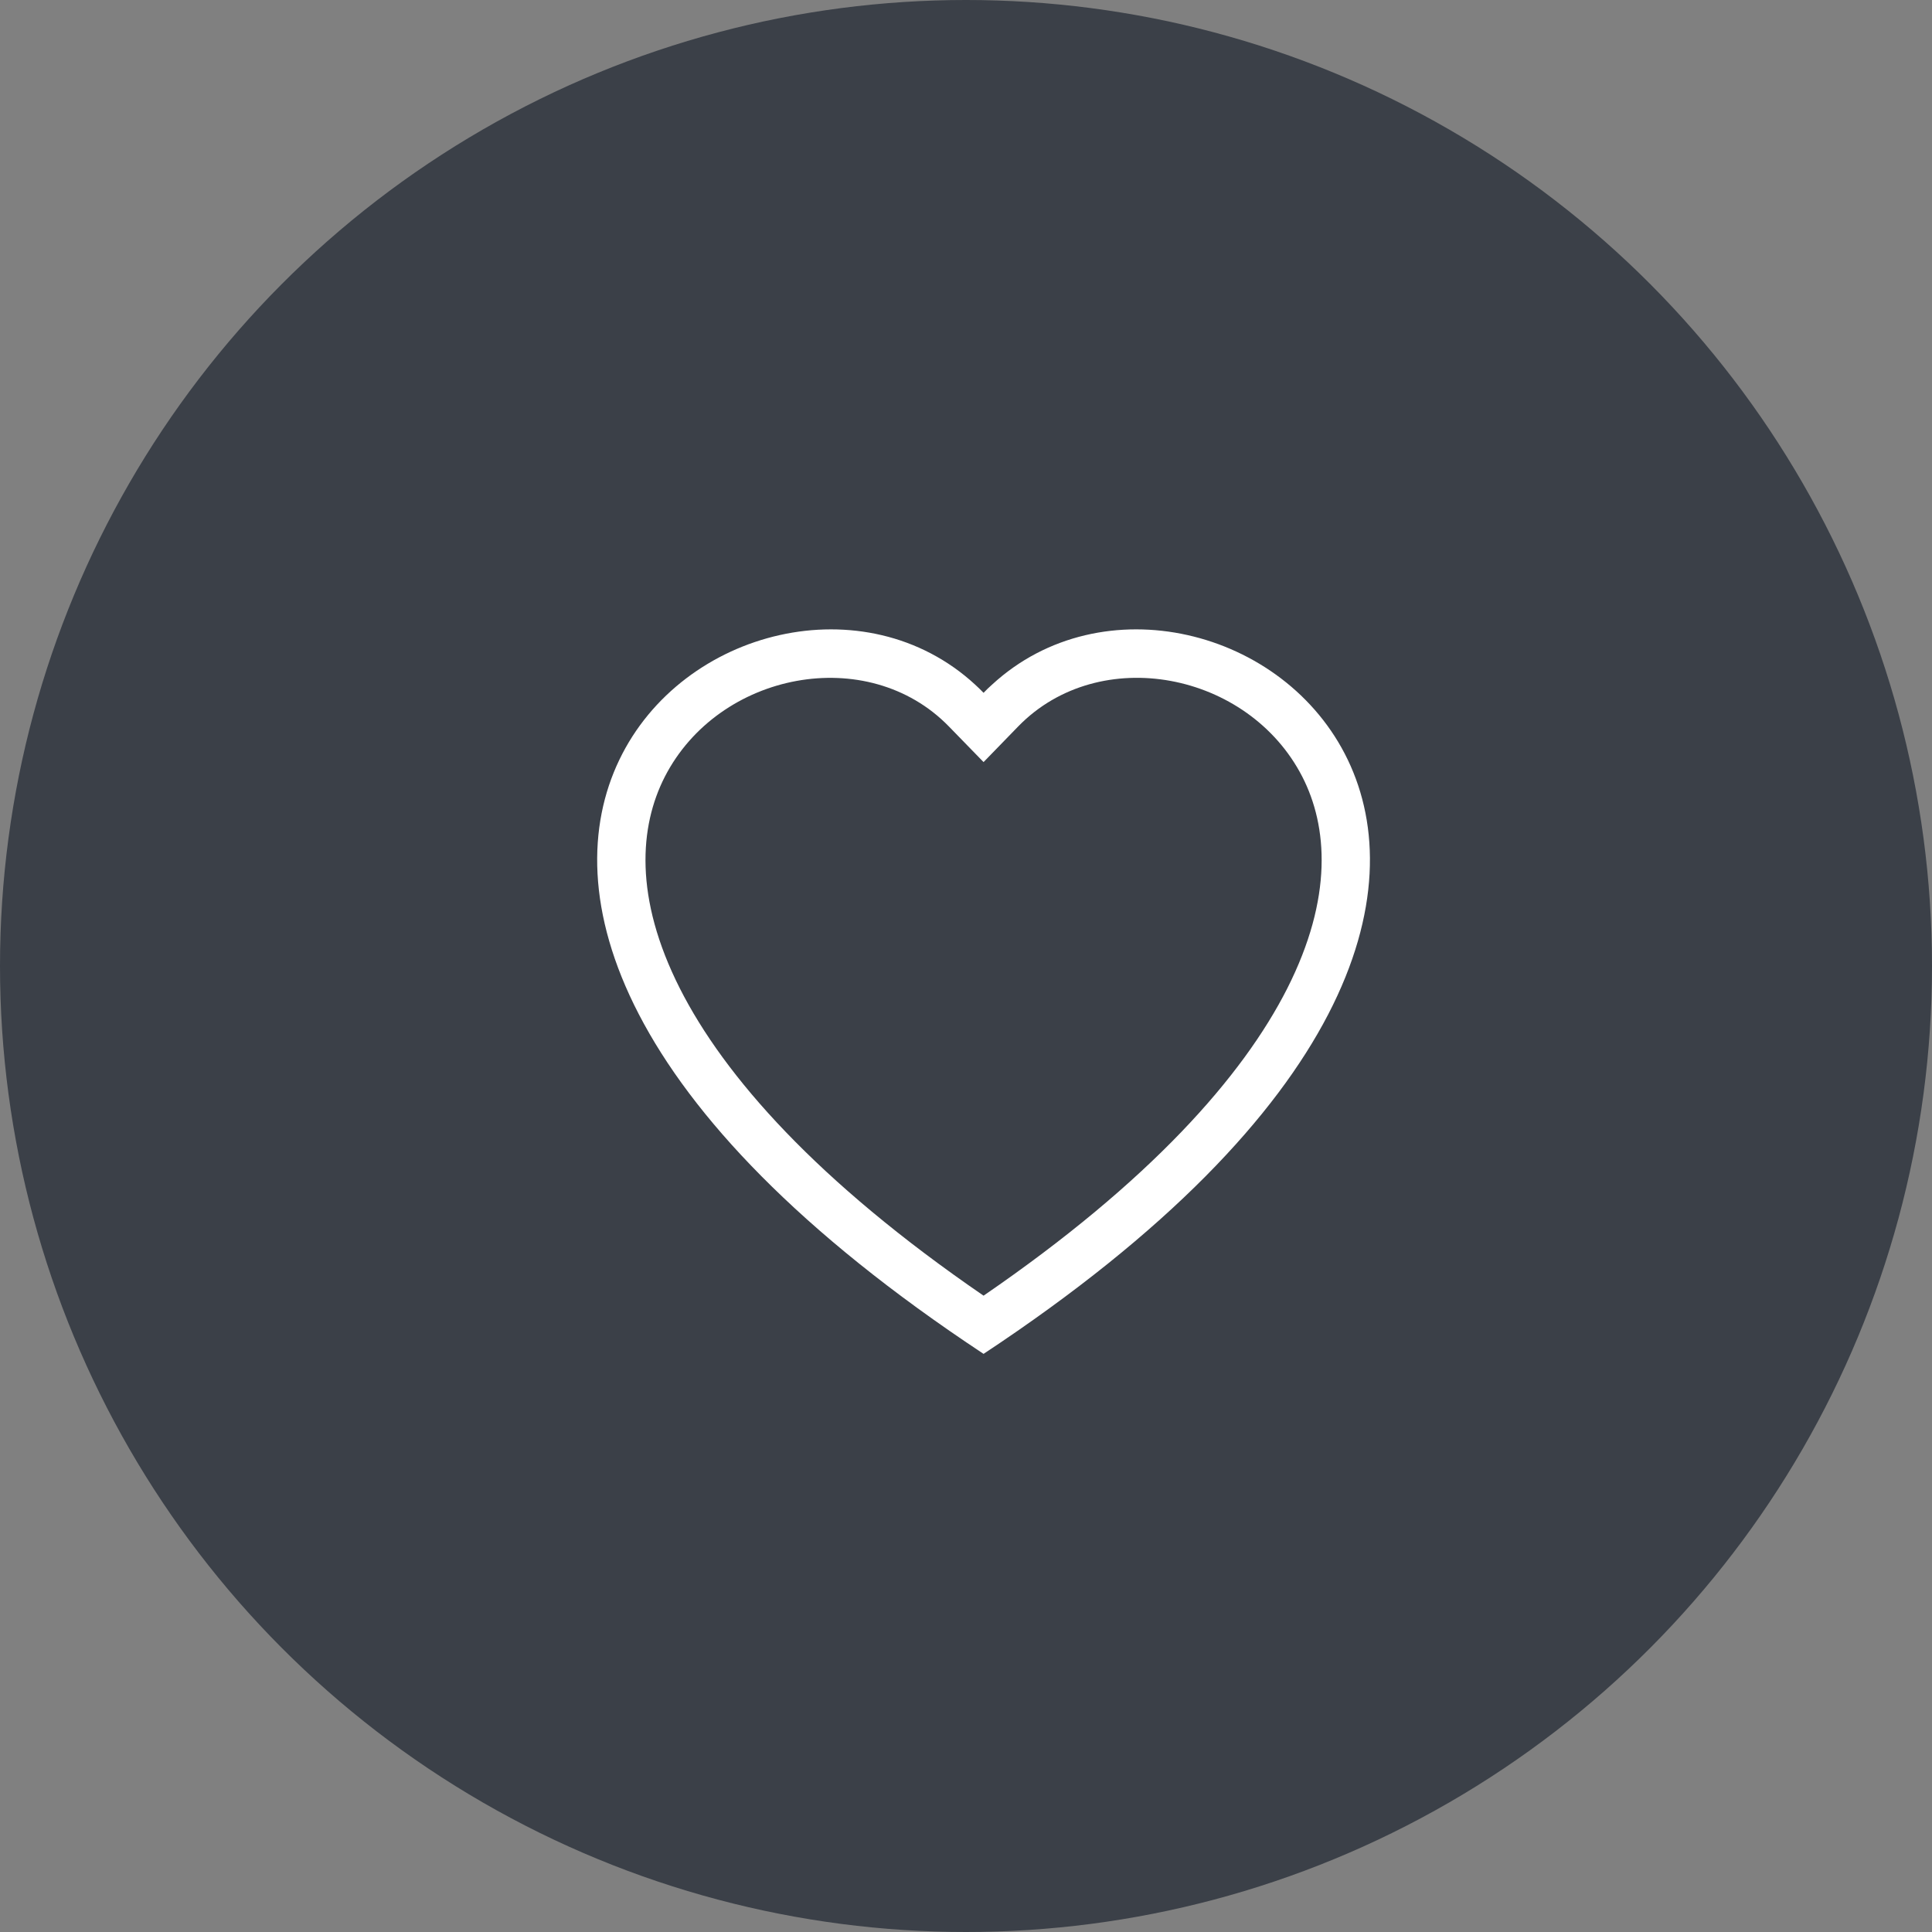 <svg width="55" height="55" viewBox="0 0 55 55" fill="none" xmlns="http://www.w3.org/2000/svg">
<rect x="0" y="0" width="55" height="55" fill="#808080" stroke="none"/>
<circle cx="27.5" cy="27.5" r="27.5" fill="#3B4048"/>
<g clip-path="url(#clip0_746_68963)">
<path d="M28 21.695L27.014 20.682C24.7 18.303 20.457 19.124 18.925 22.114C18.206 23.521 18.044 25.552 19.357 28.144C20.622 30.639 23.253 33.629 28 36.885C32.746 33.629 35.377 30.639 36.643 28.144C37.956 25.551 37.795 23.521 37.075 22.114C35.543 19.124 31.3 18.302 28.986 20.68L28 21.695ZM28 38.542C6.917 24.61 21.509 13.737 27.758 19.488C27.84 19.564 27.922 19.642 28 19.723C28.077 19.642 28.158 19.564 28.242 19.49C34.49 13.734 49.083 24.609 28 38.542Z" fill="white"/>
</g>
<defs>
<clipPath id="clip0_746_68963">
<rect width="22" height="22" fill="white" transform="translate(17 17)"/>
</clipPath>
</defs>
</svg>
